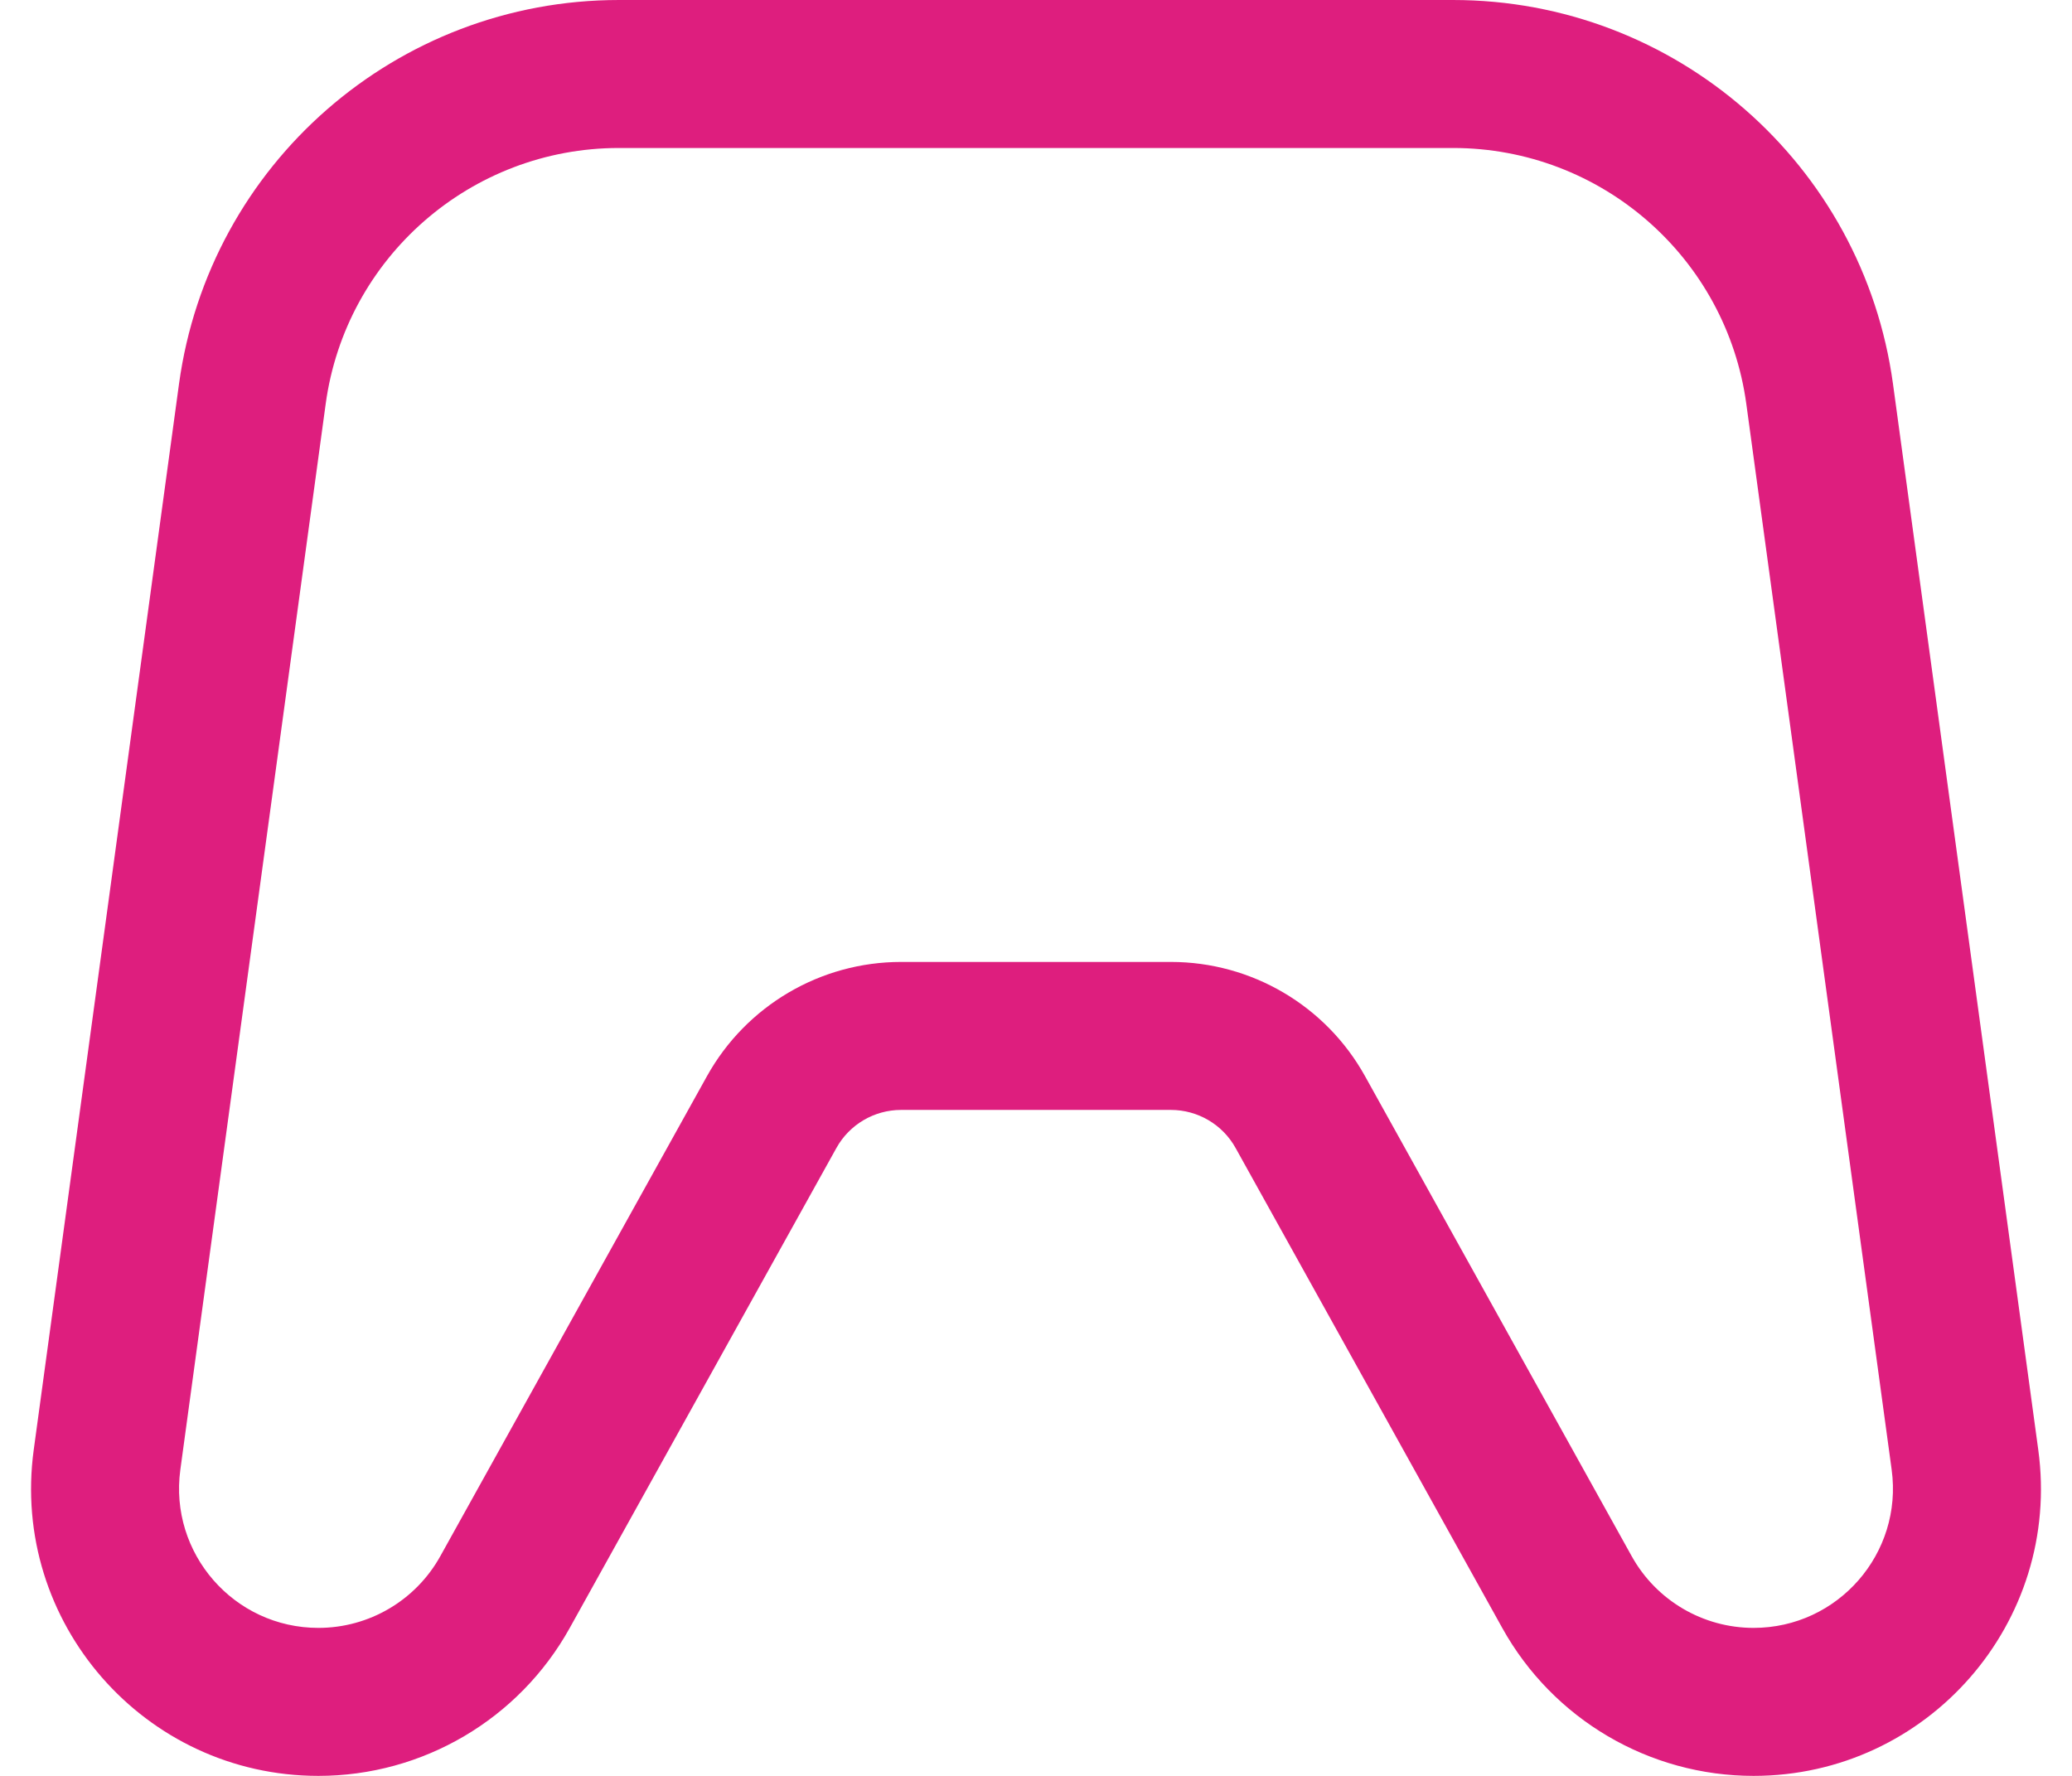 <svg width="28" height="24" viewBox="0 0 28 24" fill="none" xmlns="http://www.w3.org/2000/svg">
  <path fill-rule="evenodd" clip-rule="evenodd" d="M23.697 22C24.838 22 25.717 20.993 25.563 19.862L23.599 5.46C23.329 3.478 21.636 2 19.636 2L8.364 2C6.364 2 4.671 3.478 4.401 5.46L2.437 19.862C2.283 20.993 3.162 22 4.303 22C4.987 22 5.618 21.629 5.95 21.031L9.554 14.543C10.084 13.591 11.087 13 12.177 13L15.823 13C16.913 13 17.917 13.591 18.446 14.543L22.05 21.031C22.382 21.629 23.013 22 23.697 22ZM27.544 19.592C27.863 21.924 26.05 24 23.697 24C22.286 24 20.987 23.235 20.302 22.003L16.697 15.514C16.521 15.197 16.186 15 15.823 15L12.177 15C11.814 15 11.479 15.197 11.303 15.514L7.698 22.003C7.013 23.235 5.714 24 4.303 24C1.95 24 0.138 21.924 0.456 19.592L2.419 5.189C2.825 2.216 5.364 2.97718e-05 8.364 2.9924e-05L19.636 3.02722e-05C22.636 3.03648e-05 25.175 2.216 25.581 5.189L27.544 19.592Z" fill="#DE1E7E"/>
</svg>

